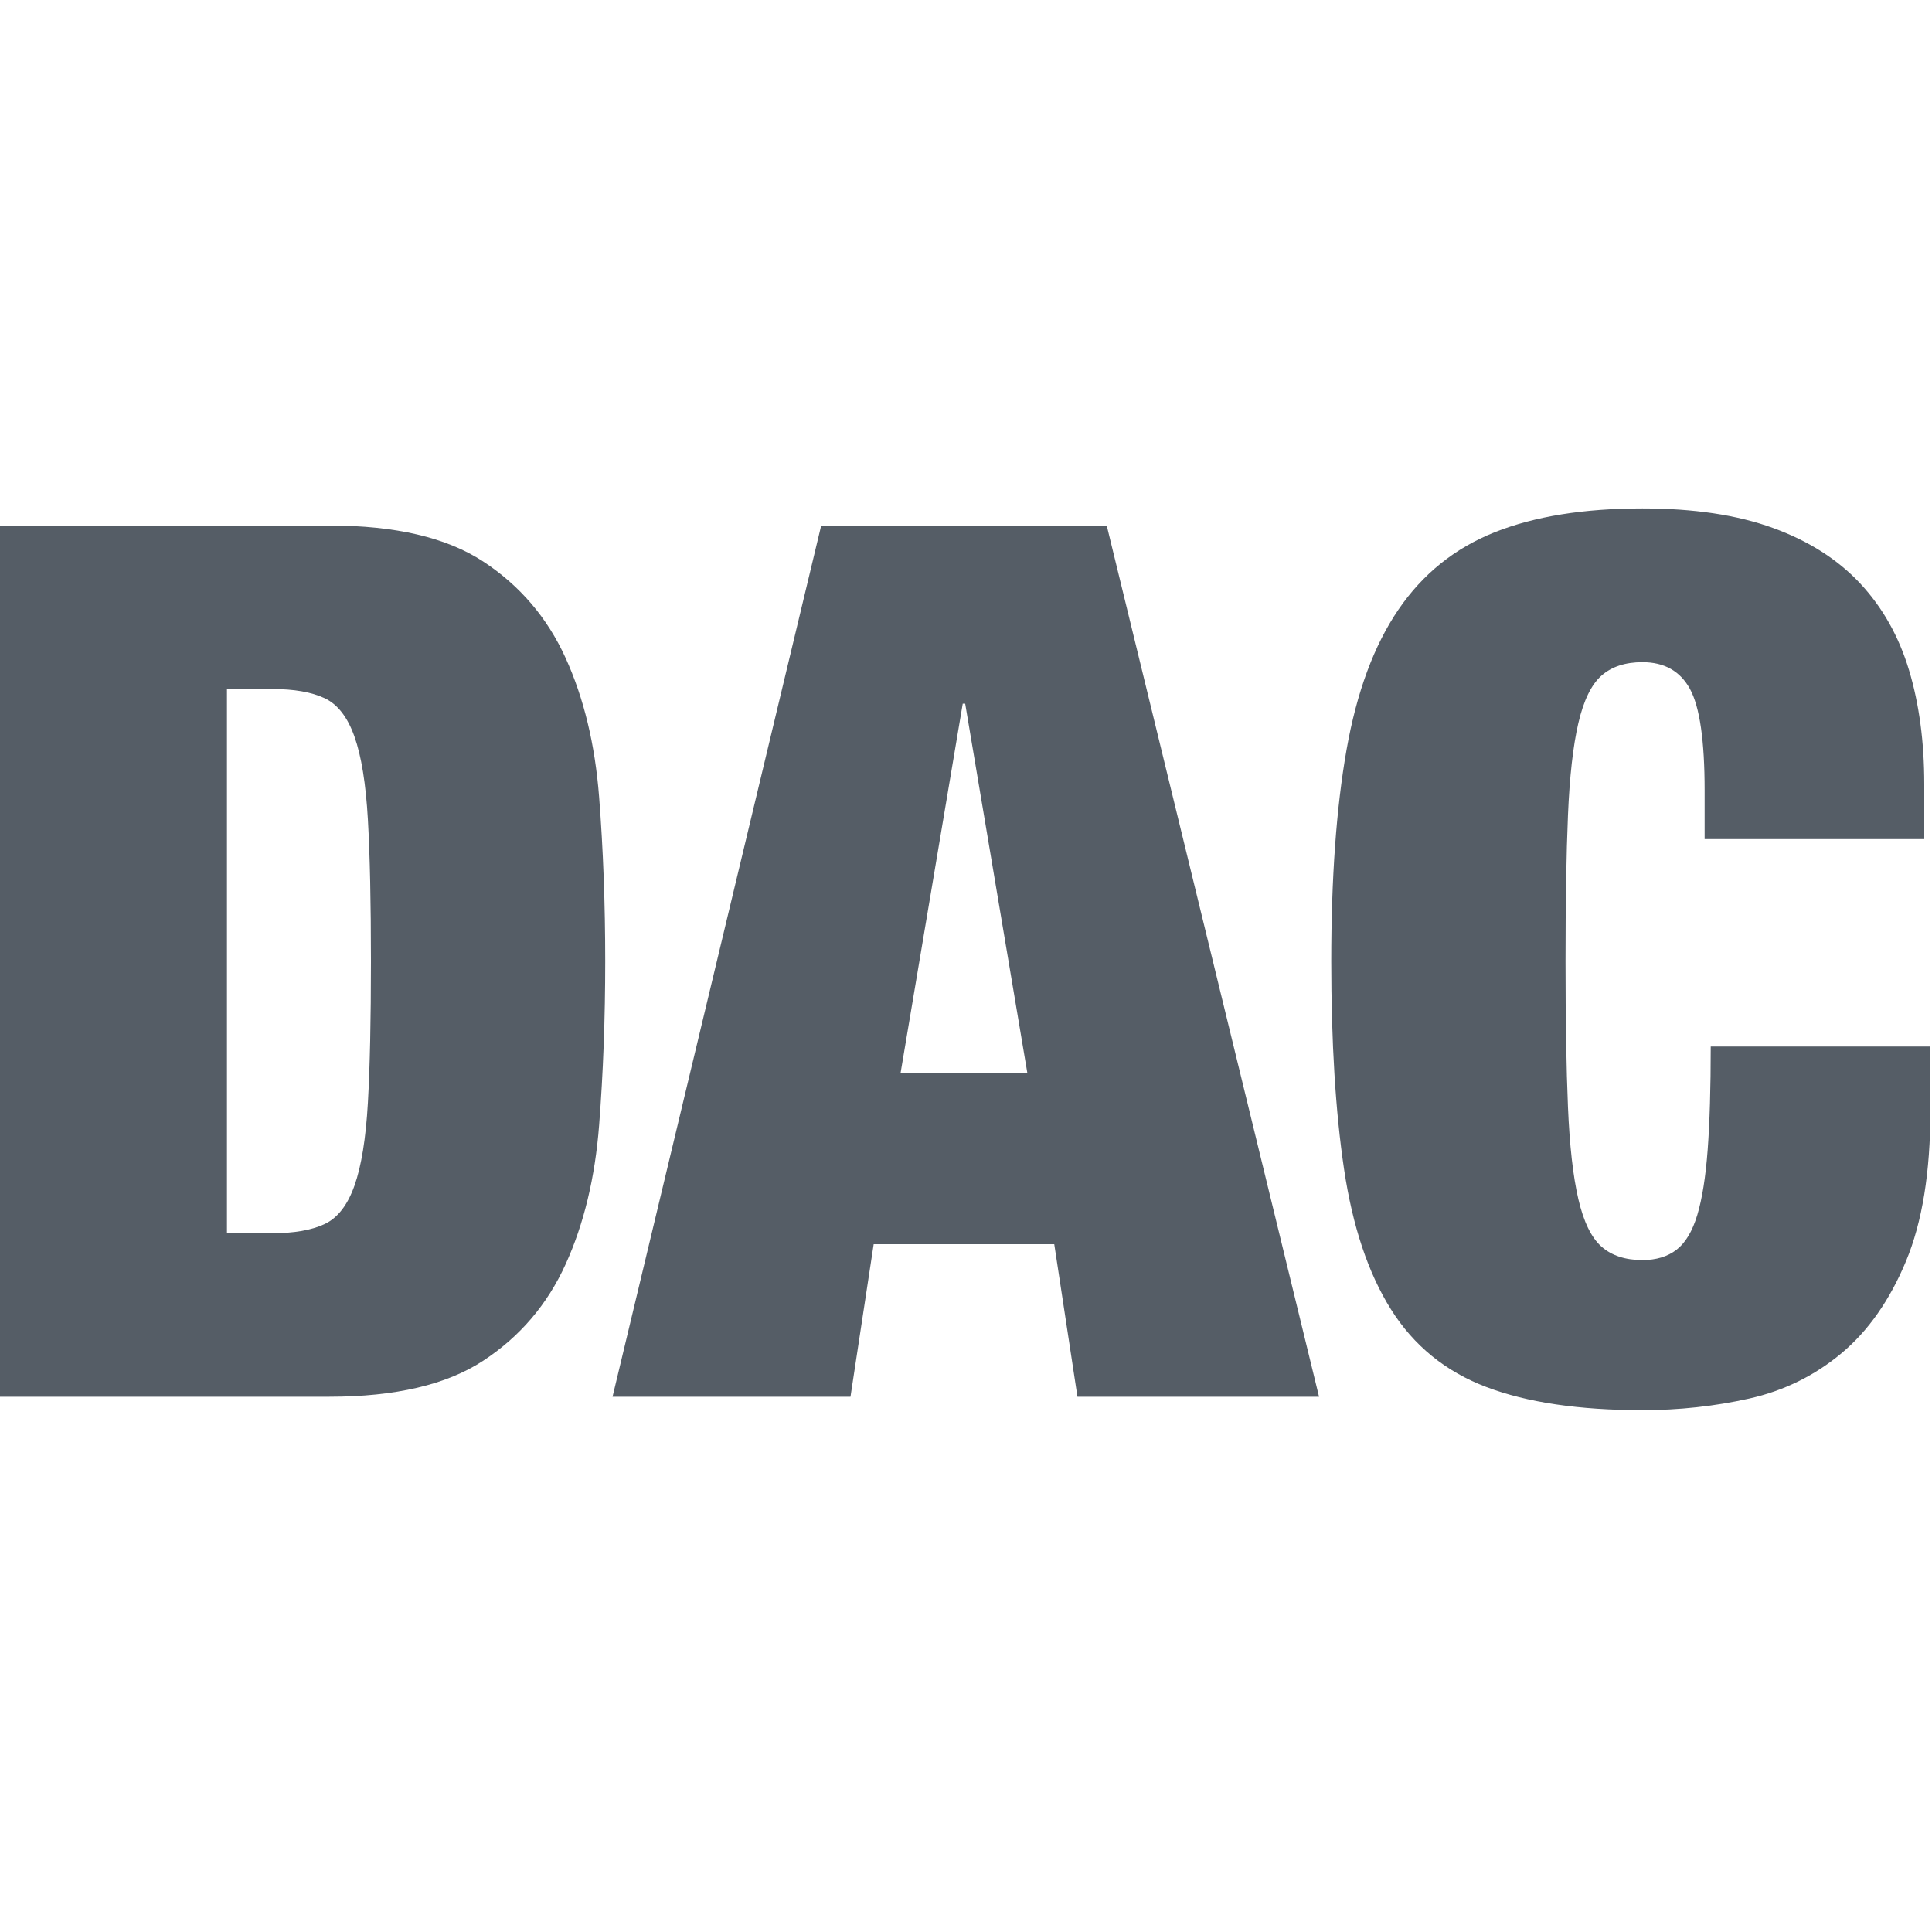 <?xml version="1.0" encoding="UTF-8" standalone="no"?>
<!DOCTYPE svg PUBLIC "-//W3C//DTD SVG 1.1//EN" "http://www.w3.org/Graphics/SVG/1.1/DTD/svg11.dtd">
<svg width="20" height="20" viewBox="0 0 19 9" version="1.1" xmlns="http://www.w3.org/2000/svg" xmlns:xlink="http://www.w3.org/1999/xlink" xml:space="preserve" style="fill-rule:evenodd;clip-rule:evenodd;stroke-linejoin:round;stroke-miterlimit:1.414;">
    <g transform="matrix(1,0,0,1,-400.636,-272.044)" fill="#555d66">
        <g>
            <path d="M400.636,272.212L400.636,280.78L403.876,280.78C404.524,280.78 405.028,280.662 405.388,280.426C405.748,280.19 406.018,279.874 406.198,279.478C406.378,279.082 406.488,278.626 406.528,278.11C406.568,277.594 406.588,277.056 406.588,276.496C406.588,275.936 406.568,275.398 406.528,274.882C406.488,274.366 406.378,273.91 406.198,273.514C406.018,273.118 405.748,272.802 405.388,272.566C405.028,272.33 404.524,272.212 403.876,272.212L400.636,272.212ZM402.868,279.172L402.868,273.82L403.312,273.82C403.528,273.82 403.7,273.85 403.828,273.91C403.956,273.97 404.054,274.096 404.122,274.288C404.19,274.48 404.234,274.752 404.254,275.104C404.274,275.456 404.284,275.92 404.284,276.496C404.284,277.072 404.274,277.536 404.254,277.888C404.234,278.24 404.19,278.512 404.122,278.704C404.054,278.896 403.956,279.022 403.828,279.082C403.7,279.142 403.528,279.172 403.312,279.172L402.868,279.172Z" style="fill-rule:nonzero;"/>
            <path d="M410.104,273.964L409.492,277.6L410.74,277.6L410.128,273.964L410.104,273.964ZM411.52,272.212L413.608,280.78L411.232,280.78L411.004,279.28L409.228,279.28L409,280.78L406.66,280.78L408.712,272.212L411.52,272.212Z" style="fill-rule:nonzero;"/>
            <path d="M417.4,274.816L417.4,275.296L419.56,275.296L419.56,274.756C419.56,274.34 419.51,273.966 419.41,273.634C419.31,273.302 419.15,273.018 418.93,272.782C418.71,272.546 418.424,272.364 418.072,272.236C417.72,272.108 417.292,272.044 416.788,272.044C416.212,272.044 415.728,272.122 415.336,272.278C414.944,272.434 414.628,272.688 414.388,273.04C414.148,273.392 413.978,273.852 413.878,274.42C413.778,274.988 413.728,275.68 413.728,276.496C413.728,277.296 413.77,277.978 413.854,278.542C413.938,279.106 414.092,279.566 414.316,279.922C414.54,280.278 414.852,280.532 415.252,280.684C415.652,280.836 416.164,280.912 416.788,280.912C417.148,280.912 417.498,280.874 417.838,280.798C418.178,280.722 418.48,280.574 418.744,280.354C419.008,280.134 419.22,279.832 419.38,279.448C419.54,279.064 419.62,278.572 419.62,277.972L419.62,277.336L417.46,277.336C417.46,277.744 417.45,278.082 417.43,278.35C417.41,278.618 417.376,278.832 417.328,278.992C417.28,279.152 417.212,279.266 417.124,279.334C417.036,279.402 416.924,279.436 416.788,279.436C416.62,279.436 416.486,279.392 416.386,279.304C416.286,279.216 416.21,279.06 416.158,278.836C416.106,278.612 416.072,278.31 416.056,277.93C416.04,277.55 416.032,277.072 416.032,276.496C416.032,275.92 416.04,275.442 416.056,275.062C416.072,274.682 416.106,274.38 416.158,274.156C416.21,273.932 416.286,273.776 416.386,273.688C416.486,273.6 416.62,273.556 416.788,273.556C417.004,273.556 417.16,273.644 417.256,273.82C417.352,273.996 417.4,274.328 417.4,274.816Z" style="fill-rule:nonzero;"/>
        </g>
    </g>
</svg>
